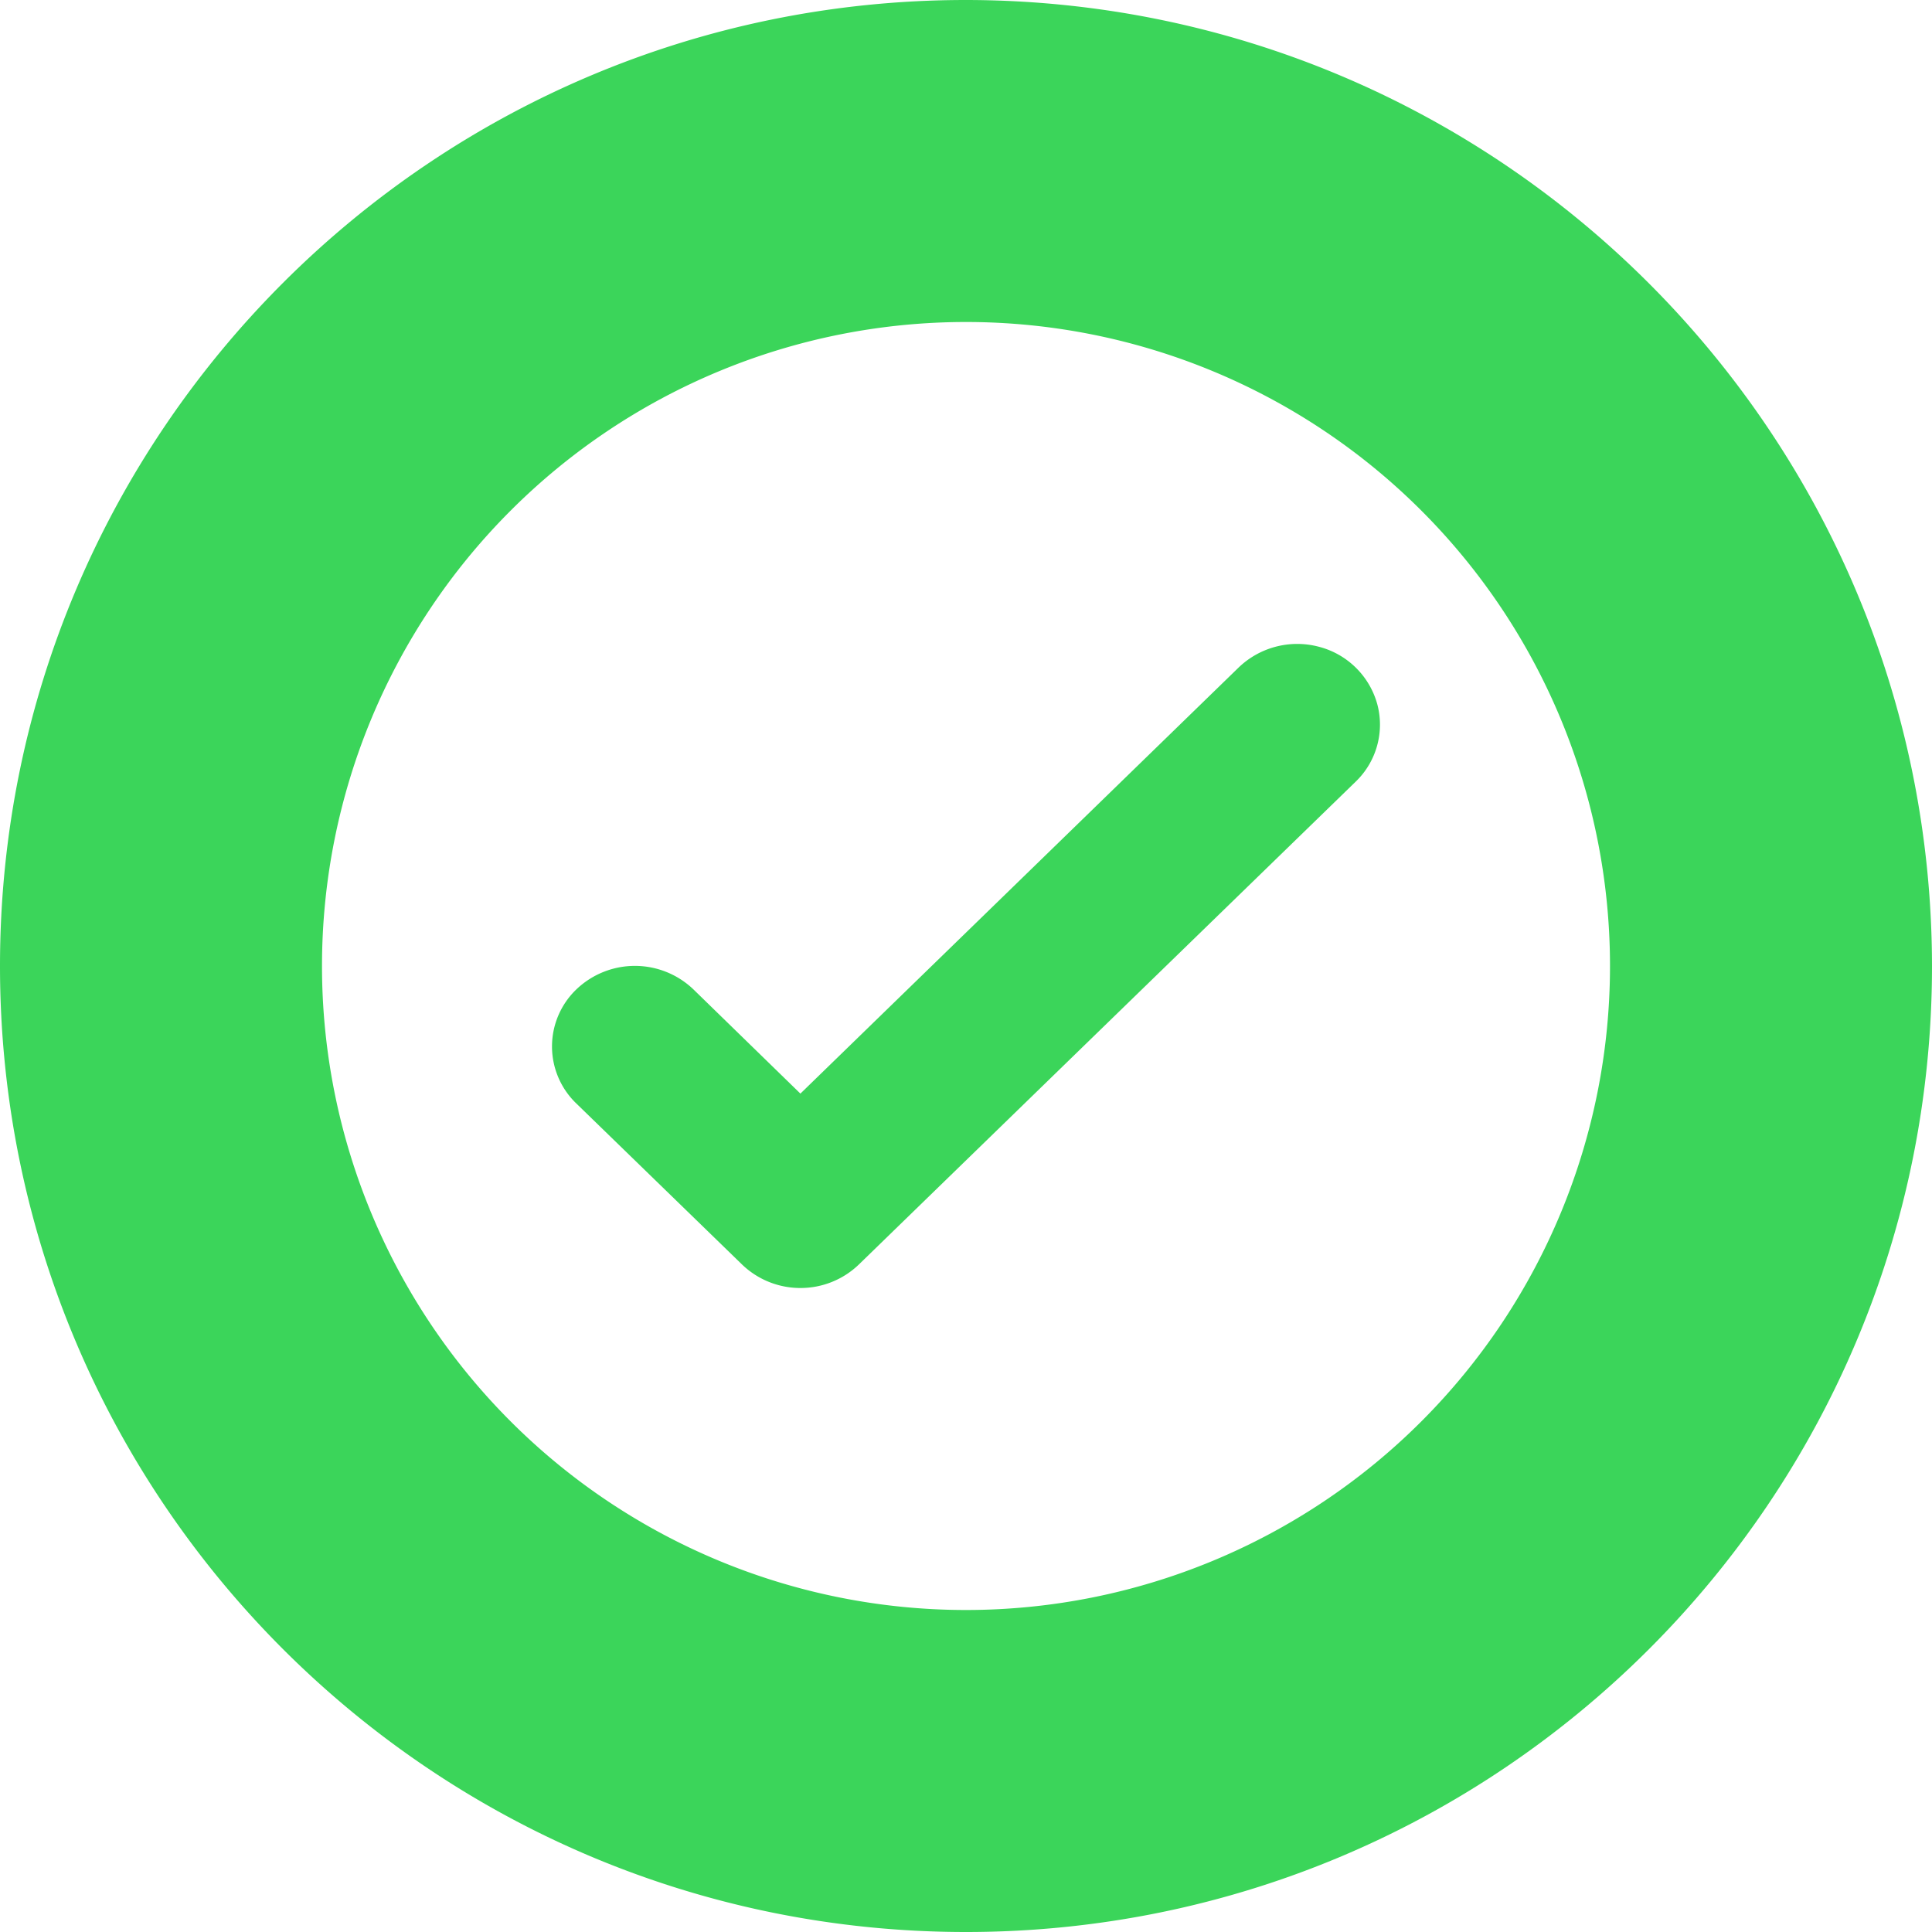 <svg width="21" height="21" viewBox="0 0 21 21" xmlns="http://www.w3.org/2000/svg">
    <g fill="#3BD55A" fill-rule="nonzero">
        <path d="M13.462 7.257 8.7 11.887l-1.162-1.132a.92.92 0 0 0-1.274 0 .859.859 0 0 0 0 1.239l1.8 1.749A.913.913 0 0 0 8.7 14a.913.913 0 0 0 .637-.257l5.4-5.248a.86.86 0 0 0 .232-.846.889.889 0 0 0-.637-.62.919.919 0 0 0-.87.228z"/>
        <path d="M10.5 0C4.701 0 0 4.701 0 10.5S4.701 21 10.5 21 21 16.299 21 10.5C20.994 4.703 16.297.006 10.5 0zm0 17.5a7 7 0 1 1 0-14 7 7 0 0 1 0 14z"/>
    </g>
</svg>
